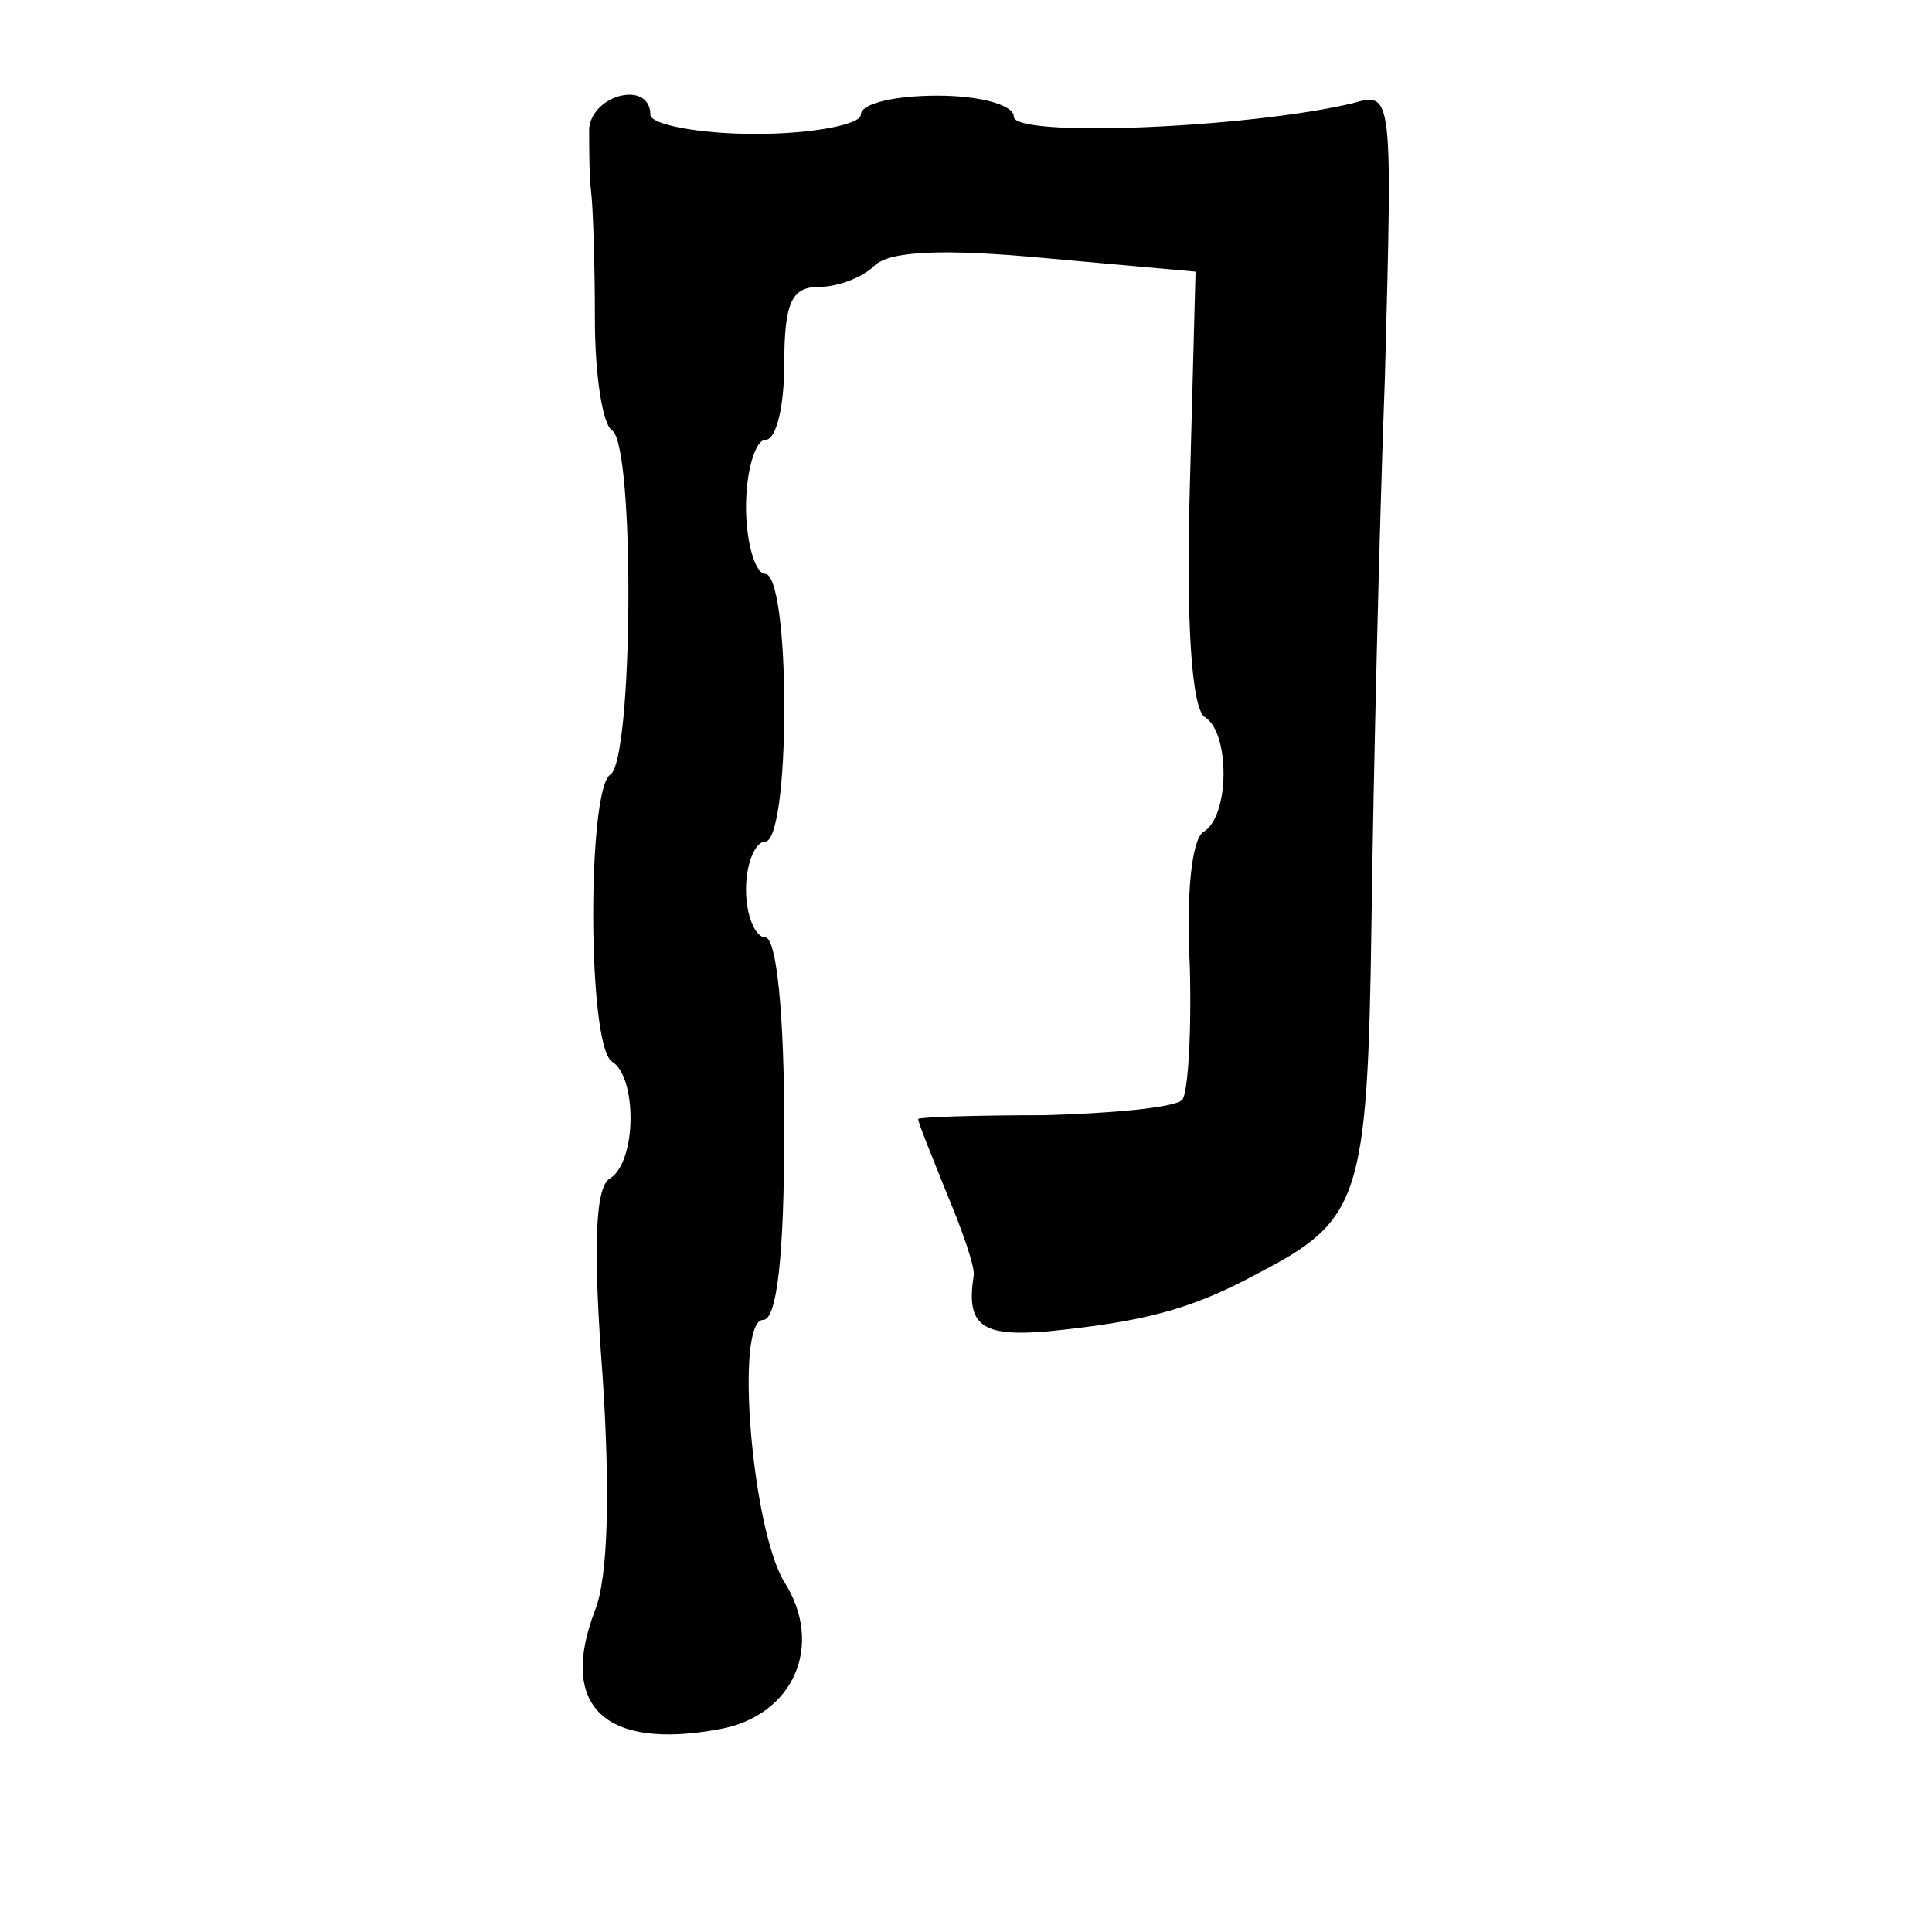 <?xml version="1.0" standalone="no"?>
<!DOCTYPE svg PUBLIC "-//W3C//DTD SVG 20010904//EN"
 "http://www.w3.org/TR/2001/REC-SVG-20010904/DTD/svg10.dtd">
<svg version="1.0" xmlns="http://www.w3.org/2000/svg"
 width="101pt" height="101pt" viewBox="0 0 101 101"
 preserveAspectRatio="xMidYMid meet">
<g transform="translate(0,101) scale(0.1,-0.1)"
fill="#000000" stroke="none">
<path d="M308 943 c0 -10 0 -25 1 -33 1 -8 2 -38 2 -67 0 -29 4 -55 9 -58 12
-8 11 -173 -1 -180 -12 -8 -12 -142 1 -150 13 -8 13 -52 -1 -61 -8 -4 -9 -37
-4 -103 4 -60 3 -106 -4 -123 -19 -50 5 -73 65 -62 39 7 55 44 34 77 -17 28
-26 137 -11 137 7 0 11 32 11 100 0 60 -4 100 -10 100 -5 0 -10 11 -10 25 0
14 5 25 10 25 6 0 10 30 10 70 0 40 -4 70 -10 70 -5 0 -10 16 -10 35 0 19 5
35 10 35 6 0 10 18 10 40 0 32 4 40 18 40 10 0 23 5 29 11 8 8 37 9 90 4 l78
-7 -3 -113 c-2 -71 1 -116 8 -120 13 -8 13 -52 -1 -60 -6 -4 -9 -33 -7 -70 1
-35 -1 -67 -4 -70 -4 -4 -36 -7 -72 -8 -36 0 -66 -1 -66 -2 0 -2 7 -19 15 -39
8 -19 15 -39 14 -43 -4 -26 4 -32 39 -29 49 5 74 11 109 30 54 28 58 38 60
185 1 75 4 203 7 284 4 149 4 149 -17 143 -55 -13 -177 -18 -177 -7 0 6 -17
11 -40 11 -22 0 -40 -4 -40 -10 0 -5 -25 -10 -55 -10 -30 0 -55 5 -55 10 0 18
-30 11 -32 -7z"/>
</g>
</svg>
